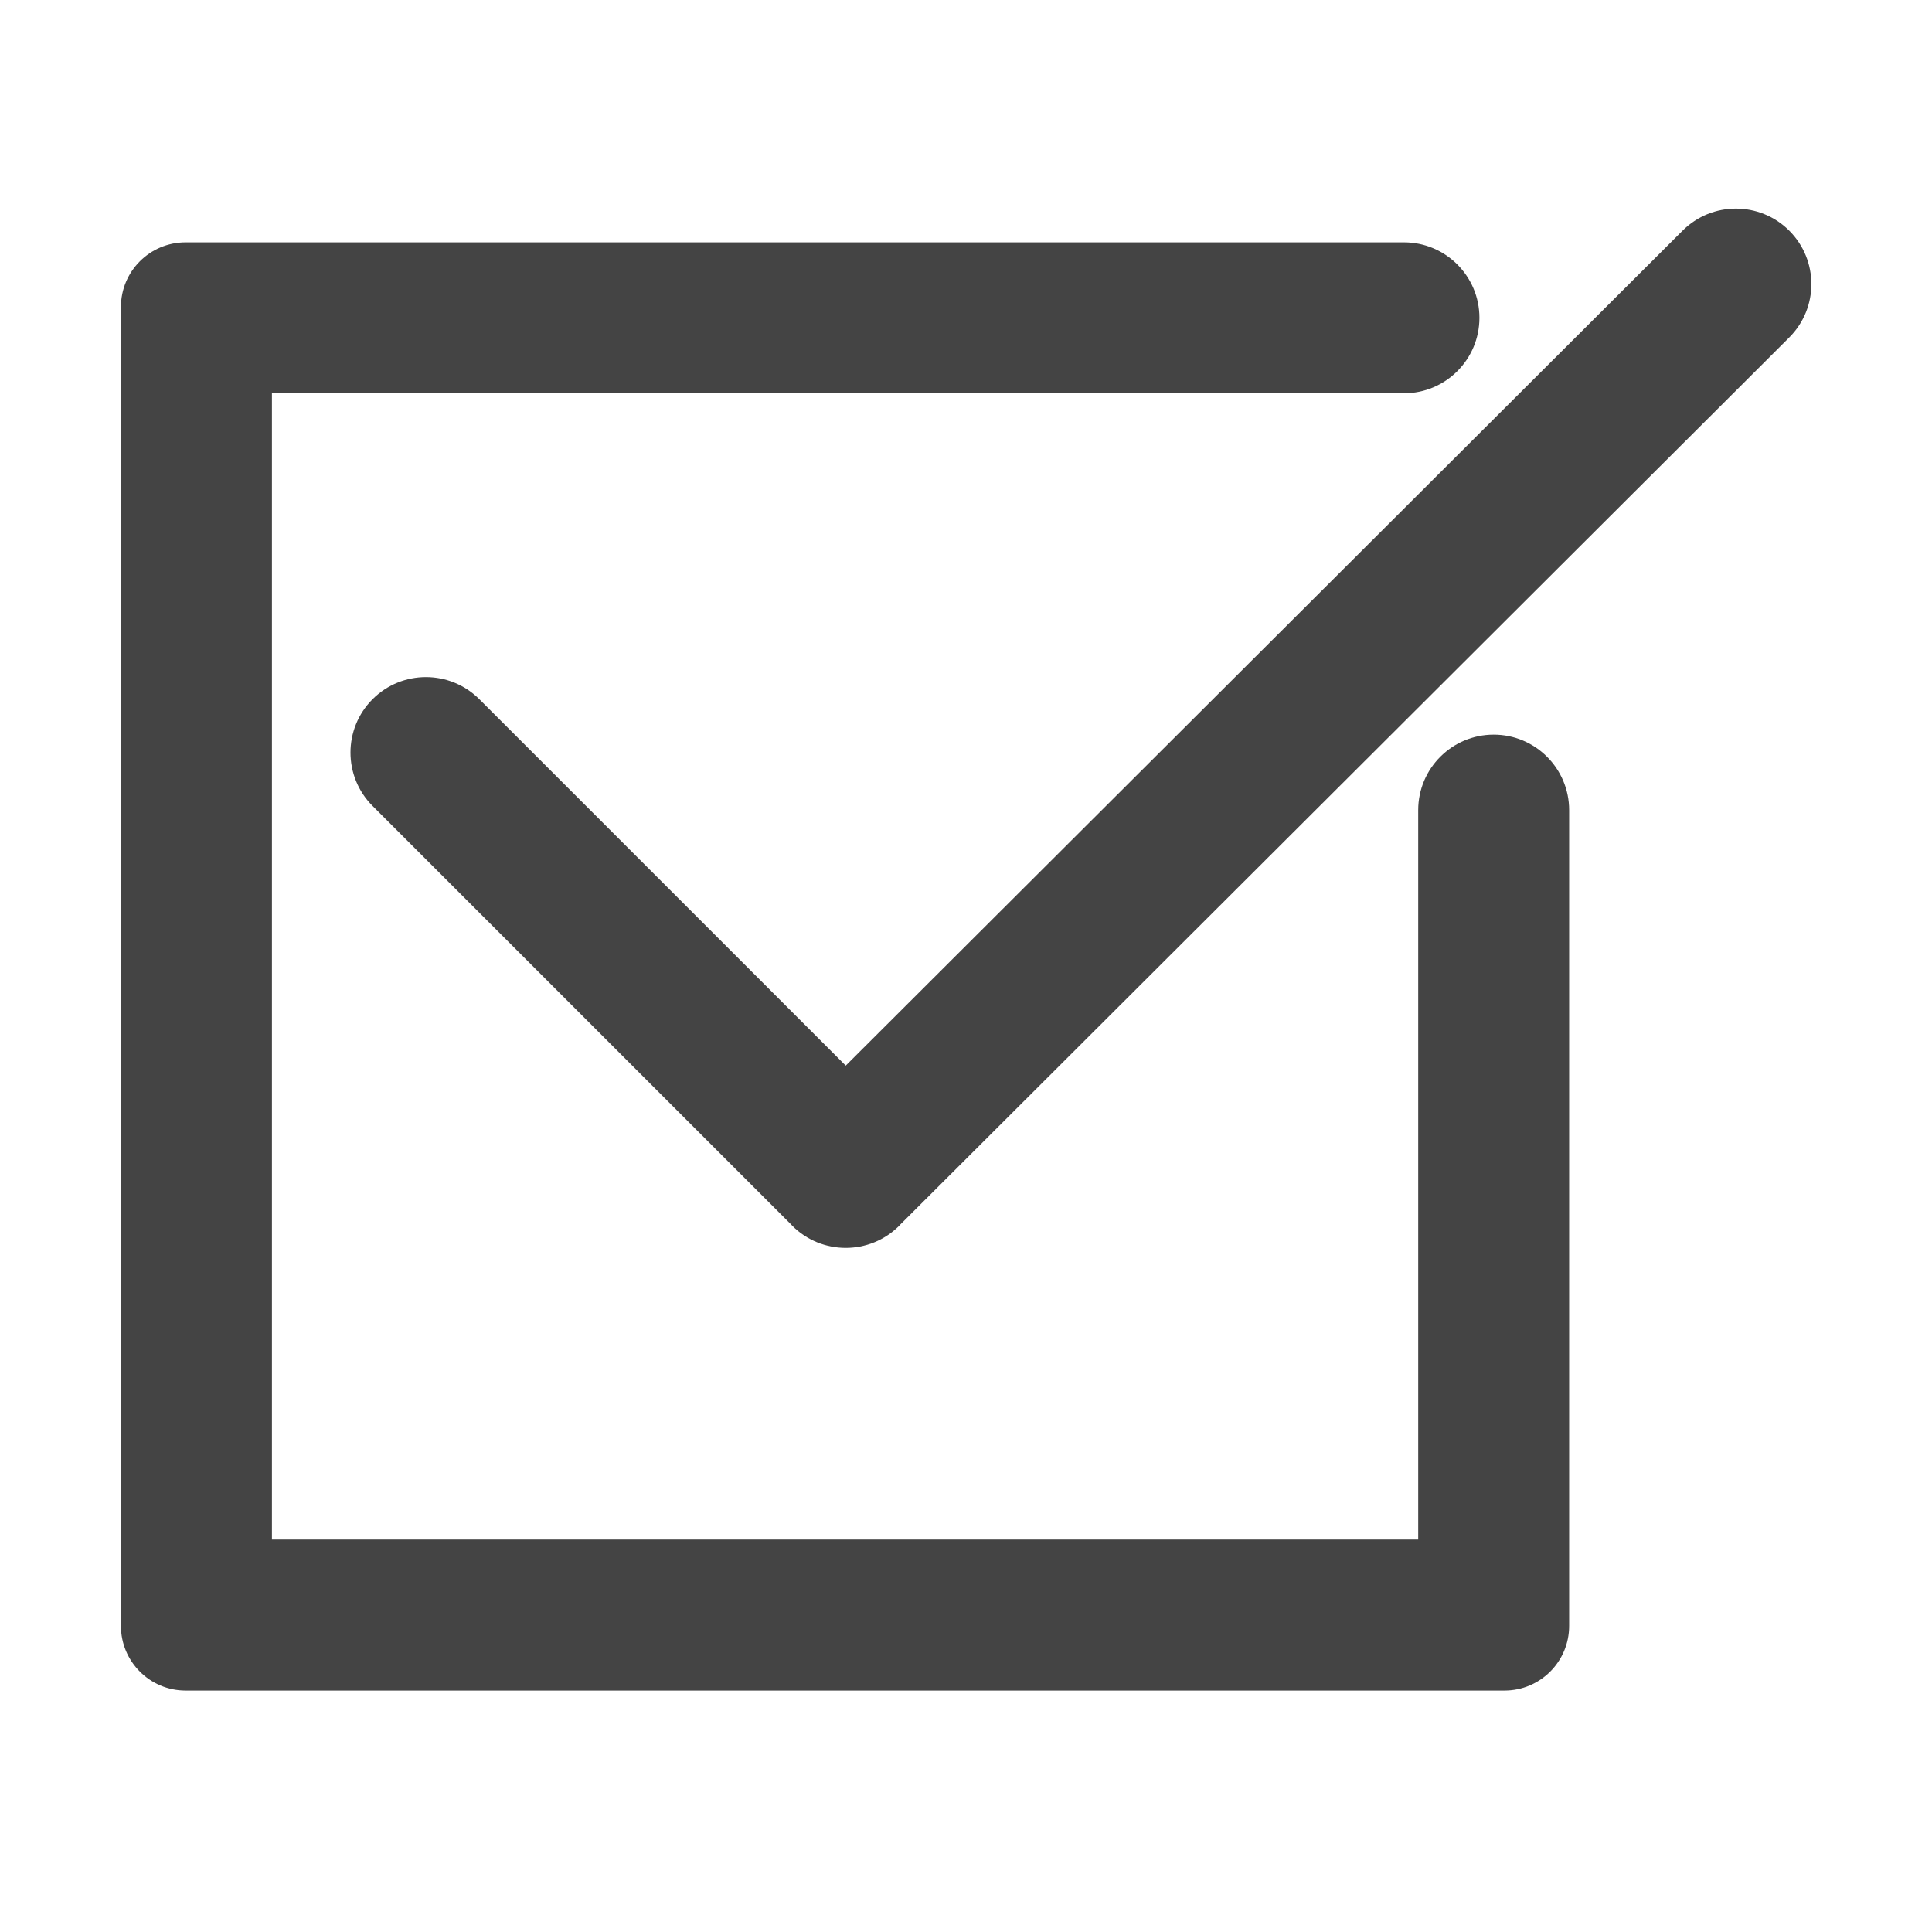 <?xml version="1.0" encoding="utf-8"?>
<!-- Generated by IcoMoon.io -->
<!DOCTYPE svg PUBLIC "-//W3C//DTD SVG 1.1//EN" "http://www.w3.org/Graphics/SVG/1.1/DTD/svg11.dtd">
<svg version="1.1" xmlns="http://www.w3.org/2000/svg" xmlns:xlink="http://www.w3.org/1999/xlink" width="32" height="32" viewBox="0 0 32 32">
<path fill="#444" d="M29.636 3.821c-0.488-0.488-1.28-0.488-1.768 0l-13.86 13.829-6.069-6.069c-0.488-0.488-1.28-0.488-1.768 0s-0.488 1.28 0 1.768l6.929 6.929c0.008 0.008 0.015 0.017 0.023 0.025 0.244 0.244 0.565 0.366 0.885 0.366s0.641-0.122 0.885-0.366c0.008-0.008 0.014-0.016 0.022-0.024l14.721-14.69c0.488-0.488 0.488-1.28 0-1.768z"></path>
<path fill="#444" d="M3.074 4.014c-0.591 0-1.071 0.479-1.071 1.071v21.845c0 0.591 0.479 1.071 1.071 1.071h21.845c0.591 0 1.071-0.479 1.071-1.071v-13.456c0 0 0-0.037 0-0.056 0-0.69-0.56-1.25-1.25-1.25s-1.25 0.56-1.25 1.25c0 0.009 0 12.082 0 12.082h-18.986v-18.986h18.75c0.69-0 1.25-0.56 1.25-1.25s-0.56-1.25-1.25-1.25z"></path>
</svg>
